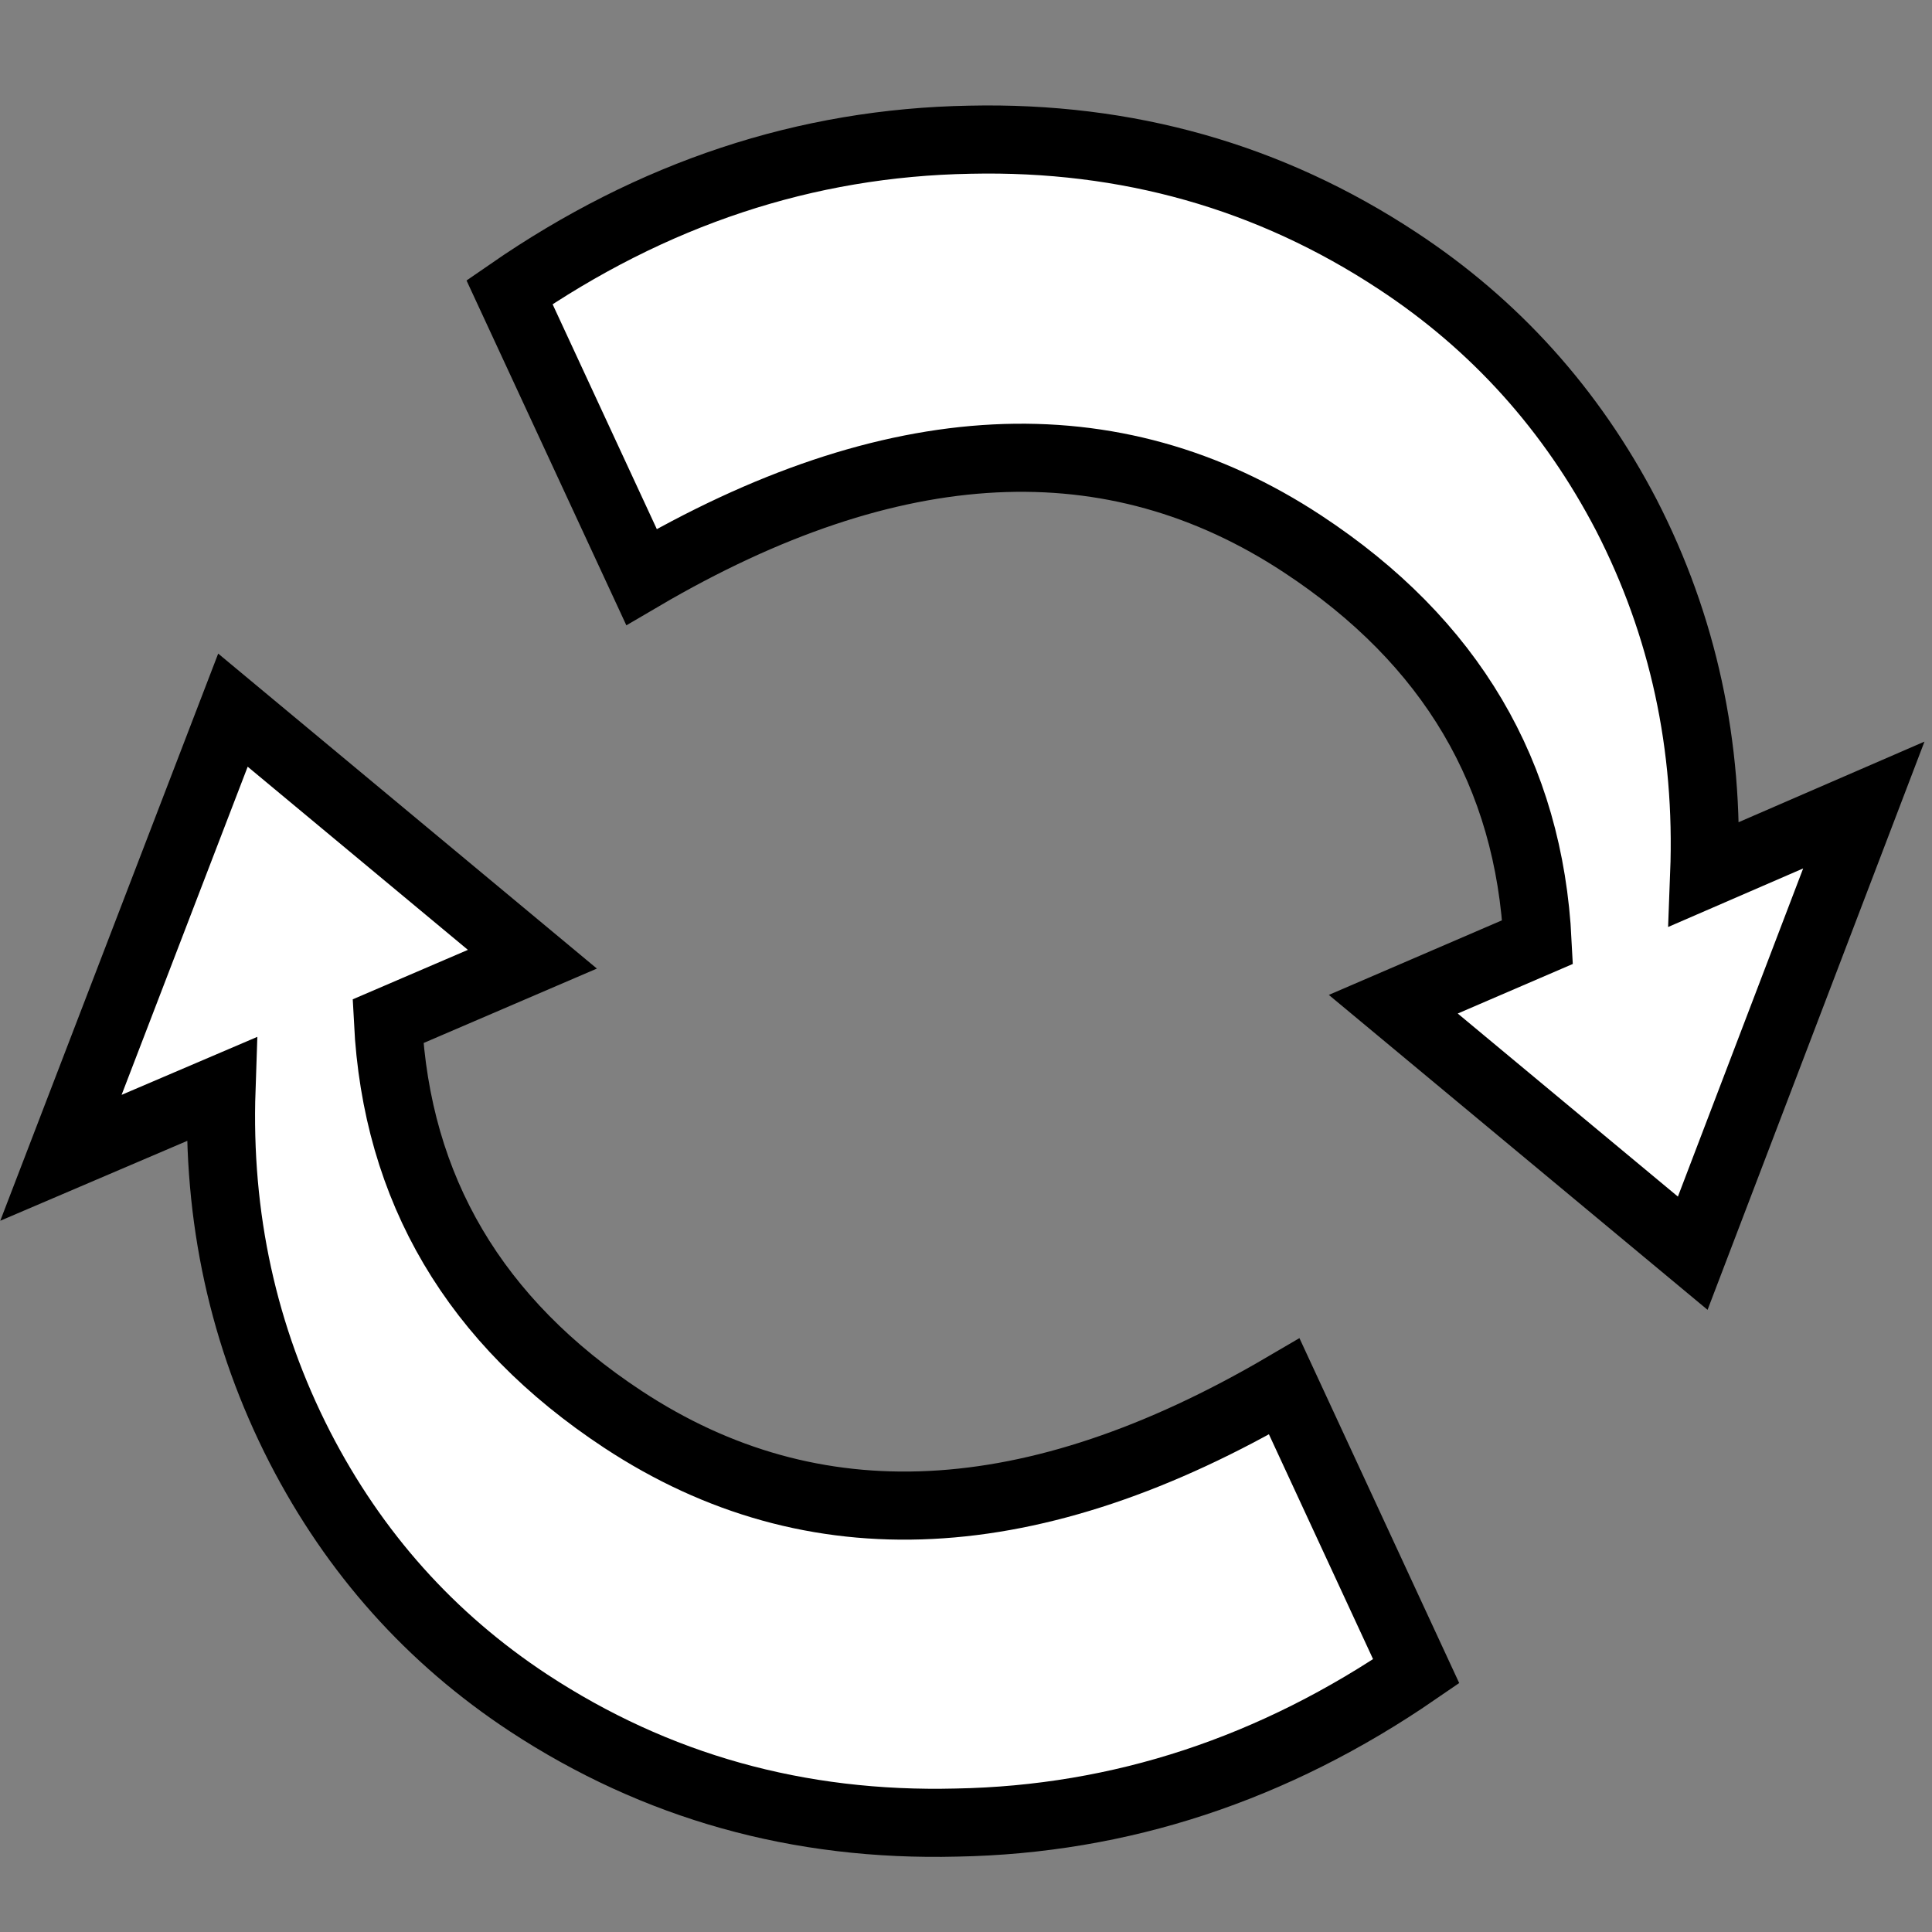 <?xml version="1.0" encoding="utf-8"?>
<!-- Generator: Adobe Illustrator 15.0.0, SVG Export Plug-In . SVG Version: 6.00 Build 0)  -->
<!DOCTYPE svg PUBLIC "-//W3C//DTD SVG 1.0//EN" "http://www.w3.org/TR/2001/REC-SVG-20010904/DTD/svg10.dtd">
<svg version="1.0" id="Layer_1" xmlns="http://www.w3.org/2000/svg" xmlns:xlink="http://www.w3.org/1999/xlink" x="0px" y="0px"
	 width="100px" height="100px" viewBox="0 0 100 100" enable-background="new 0 0 100 100" xml:space="preserve">
<rect x="0" y="0" width="100" height="100" fill="#808080" stroke="none"/>
<g id="Recycle">
	<path fill="#FFFFFF" stroke="#000000" stroke-width="3.525" stroke-miterlimit="10" d="M66.475,71.763l6.828,14.742
		c-7.366,5.063-15.305,7.676-23.797,7.831c-8.176,0.206-15.555-1.863-22.159-6.201c-5.06-3.335-9.006-7.746-11.829-13.233
		c-2.93-5.721-4.281-11.905-4.054-18.525l-8.31,3.551l8.903-23.171l15.5,12.892l-7.476,3.211c0.441,8.694,4.491,15.552,12.16,20.606
		C42.082,79.945,53.494,79.367,66.475,71.763z M72.326,13.491c5.061,3.324,9.018,7.718,11.857,13.174
		c2.94,5.724,4.281,11.922,4.026,18.585l8.262-3.582l-8.855,23.198l-15.5-12.888l7.47-3.218
		c-0.432-8.691-4.484-15.553-12.161-20.603c-9.836-6.477-21.245-5.903-34.222,1.708l-6.832-14.741
		c7.394-5.109,15.338-7.742,23.831-7.893C58.354,7.052,65.724,9.143,72.326,13.491z"/>
</g>
</svg>
